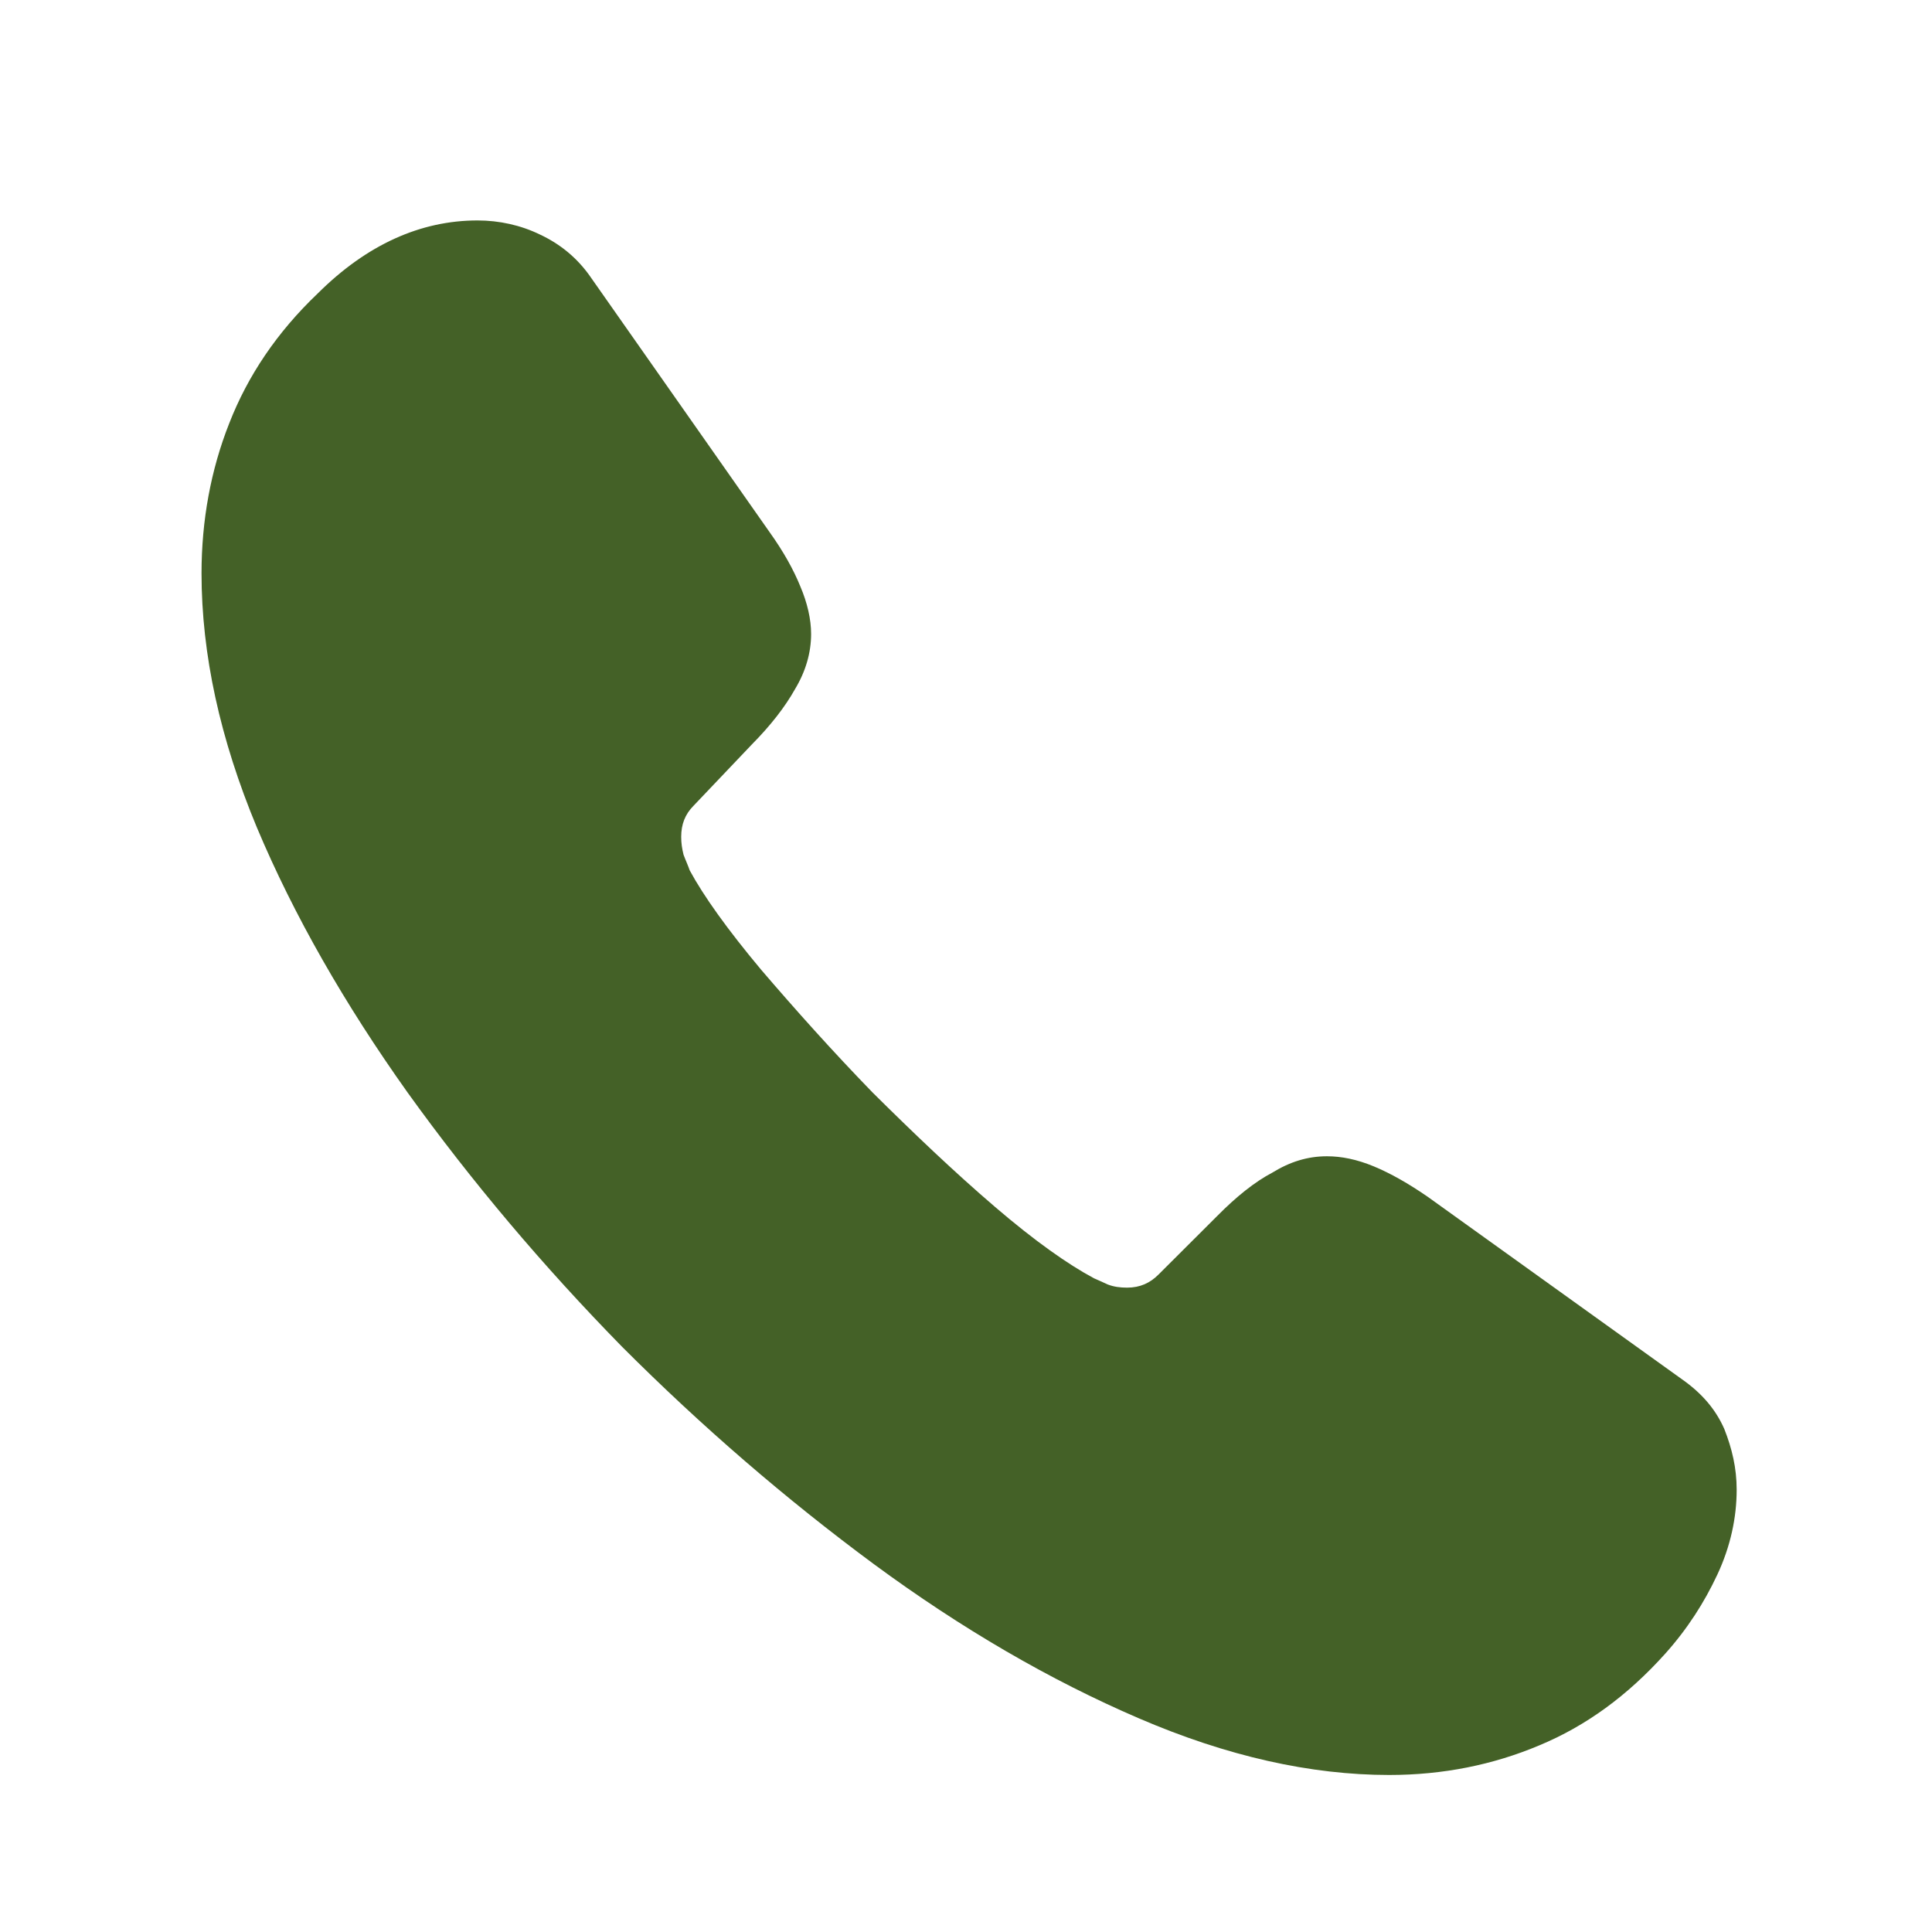 <svg width="29" height="29" viewBox="0 0 29 29" fill="none" xmlns="http://www.w3.org/2000/svg">
<path d="M26.068 22.361C26.068 22.781 25.975 23.213 25.779 23.633C25.583 24.053 25.329 24.45 24.995 24.823C24.429 25.453 23.806 25.908 23.102 26.2C22.41 26.491 21.66 26.643 20.852 26.643C19.675 26.643 18.418 26.363 17.091 25.791C15.764 25.22 14.437 24.45 13.121 23.481C11.795 22.501 10.537 21.416 9.337 20.215C8.148 19.001 7.075 17.73 6.118 16.399C5.172 15.069 4.41 13.739 3.856 12.421C3.302 11.091 3.025 9.819 3.025 8.606C3.025 7.813 3.164 7.054 3.441 6.354C3.718 5.643 4.156 4.989 4.768 4.406C5.506 3.671 6.314 3.309 7.168 3.309C7.491 3.309 7.814 3.379 8.102 3.519C8.402 3.659 8.668 3.869 8.875 4.173L11.552 7.988C11.76 8.279 11.91 8.548 12.014 8.804C12.118 9.049 12.175 9.294 12.175 9.516C12.175 9.796 12.095 10.076 11.933 10.345C11.783 10.613 11.564 10.893 11.287 11.173L10.41 12.095C10.283 12.223 10.225 12.374 10.225 12.561C10.225 12.655 10.237 12.736 10.26 12.829C10.295 12.923 10.329 12.993 10.352 13.063C10.56 13.448 10.918 13.95 11.425 14.556C11.945 15.163 12.498 15.781 13.098 16.399C13.722 17.018 14.322 17.59 14.933 18.114C15.533 18.628 16.029 18.978 16.422 19.188C16.479 19.211 16.549 19.246 16.629 19.281C16.721 19.316 16.814 19.328 16.918 19.328C17.114 19.328 17.264 19.258 17.391 19.13L18.268 18.255C18.556 17.963 18.833 17.741 19.099 17.601C19.364 17.438 19.629 17.356 19.918 17.356C20.137 17.356 20.368 17.403 20.622 17.508C20.875 17.613 21.141 17.765 21.429 17.963L25.248 20.704C25.549 20.915 25.756 21.16 25.883 21.451C25.998 21.743 26.068 22.035 26.068 22.361Z" fill="#446127"/>
</svg>
